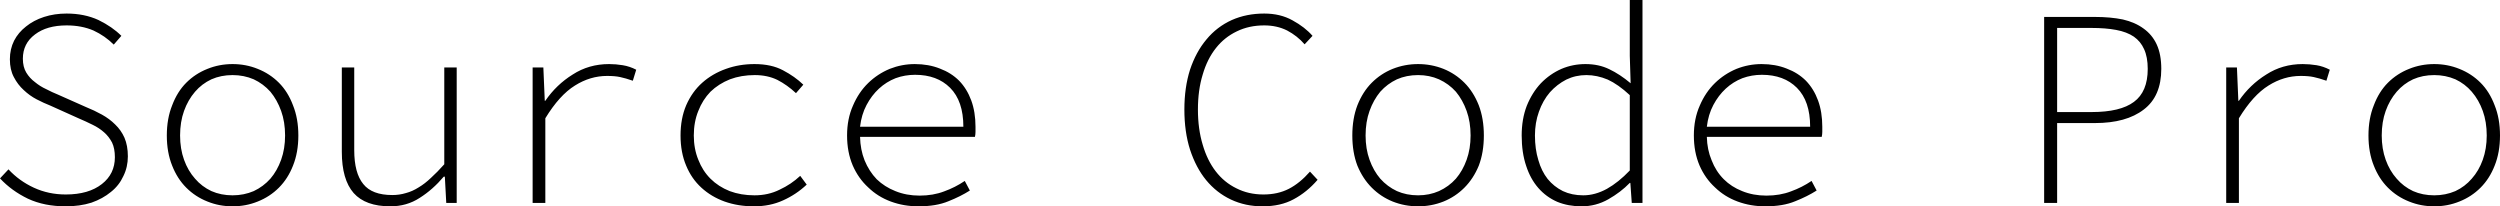 <svg xmlns="http://www.w3.org/2000/svg" viewBox="0.76 -7.19 88.57 7.31"><path d="M0.76-0.87L1.06-1.19Q1.44-0.78 1.96-0.54Q2.48-0.30 3.09-0.30L3.09-0.30Q3.90-0.30 4.37-0.67Q4.83-1.03 4.83-1.62L4.83-1.62Q4.83-1.93 4.73-2.14Q4.62-2.35 4.45-2.50Q4.27-2.66 4.04-2.77Q3.80-2.89 3.54-3L3.54-3L2.54-3.45Q2.31-3.54 2.06-3.67Q1.81-3.80 1.60-4.00Q1.39-4.19 1.25-4.46Q1.11-4.72 1.11-5.09L1.11-5.09Q1.11-5.45 1.26-5.75Q1.41-6.04 1.68-6.25Q1.95-6.47 2.32-6.59Q2.69-6.71 3.12-6.71L3.12-6.71Q3.75-6.71 4.25-6.48Q4.74-6.24 5.06-5.92L5.06-5.92L4.79-5.61Q4.48-5.92 4.07-6.11Q3.65-6.29 3.12-6.29L3.12-6.29Q2.42-6.29 2.00-5.97Q1.57-5.65 1.57-5.11L1.57-5.11Q1.57-4.82 1.69-4.62Q1.81-4.42 2.00-4.28Q2.18-4.13 2.40-4.03Q2.61-3.92 2.81-3.84L2.81-3.84L3.80-3.40Q4.10-3.28 4.37-3.13Q4.64-2.98 4.84-2.78Q5.05-2.58 5.17-2.31Q5.29-2.03 5.29-1.65L5.29-1.65Q5.29-1.27 5.13-0.95Q4.98-0.62 4.69-0.39Q4.40-0.15 4.00-0.01Q3.59 0.12 3.09 0.12L3.09 0.12Q2.33 0.12 1.75-0.15Q1.17-0.43 0.76-0.87L0.76-0.87ZM6.67-2.39L6.67-2.39Q6.67-2.99 6.86-3.46Q7.04-3.94 7.36-4.26Q7.68-4.58 8.11-4.75Q8.53-4.92 9-4.92L9-4.92Q9.47-4.92 9.89-4.75Q10.32-4.58 10.64-4.26Q10.96-3.94 11.14-3.46Q11.33-2.99 11.33-2.39L11.33-2.39Q11.33-1.79 11.14-1.32Q10.96-0.86 10.64-0.54Q10.32-0.22 9.89-0.05Q9.47 0.12 9 0.12L9 0.12Q8.53 0.12 8.11-0.05Q7.68-0.22 7.36-0.54Q7.04-0.86 6.86-1.32Q6.67-1.79 6.67-2.39ZM7.14-2.39L7.14-2.39Q7.14-1.92 7.28-1.53Q7.42-1.14 7.67-0.86Q7.91-0.58 8.25-0.42Q8.59-0.27 9-0.27L9-0.27Q9.40-0.27 9.75-0.42Q10.09-0.58 10.34-0.86Q10.58-1.14 10.72-1.53Q10.86-1.92 10.86-2.39L10.86-2.39Q10.86-2.87 10.72-3.26Q10.58-3.65 10.34-3.94Q10.09-4.22 9.75-4.38Q9.40-4.53 9-4.53L9-4.53Q8.59-4.53 8.25-4.38Q7.91-4.22 7.67-3.94Q7.42-3.65 7.28-3.26Q7.14-2.87 7.14-2.39ZM16.94-4.80L16.94 0L16.57 0L16.52-0.93L16.48-0.93Q16.09-0.47 15.63-0.18Q15.17 0.12 14.59 0.12L14.59 0.12Q13.71 0.12 13.29-0.35Q12.87-0.83 12.87-1.81L12.87-1.81L12.87-4.80L13.31-4.80L13.31-1.87Q13.31-1.06 13.63-0.67Q13.94-0.28 14.66-0.28L14.66-0.28Q14.91-0.28 15.14-0.35Q15.37-0.41 15.59-0.55Q15.81-0.68 16.03-0.89Q16.25-1.09 16.50-1.37L16.50-1.37L16.50-4.80L16.94-4.80ZM19.63 0L19.63-4.80L20.01-4.80L20.06-3.62L20.08-3.62Q20.47-4.19 21.05-4.55Q21.62-4.92 22.34-4.92L22.34-4.92Q22.58-4.92 22.82-4.88Q23.07-4.84 23.30-4.72L23.30-4.72L23.18-4.33Q22.92-4.42 22.73-4.46Q22.55-4.50 22.27-4.50L22.27-4.50Q21.67-4.50 21.13-4.16Q20.58-3.82 20.08-3L20.08-3L20.08 0L19.63 0ZM24.87-2.39L24.87-2.39Q24.87-2.99 25.07-3.46Q25.28-3.94 25.64-4.26Q26-4.58 26.48-4.75Q26.95-4.92 27.49-4.92L27.49-4.92Q28.09-4.92 28.50-4.70Q28.92-4.48 29.22-4.19L29.22-4.19L28.96-3.89Q28.65-4.18 28.30-4.36Q27.95-4.53 27.50-4.53L27.50-4.53Q27.02-4.53 26.62-4.38Q26.22-4.22 25.93-3.94Q25.65-3.65 25.50-3.26Q25.34-2.87 25.34-2.39L25.34-2.39Q25.34-1.92 25.50-1.53Q25.65-1.14 25.93-0.86Q26.21-0.58 26.61-0.42Q27.01-0.27 27.49-0.27L27.49-0.27Q27.98-0.27 28.38-0.47Q28.79-0.66 29.11-0.96L29.11-0.96L29.34-0.65Q28.97-0.30 28.50-0.09Q28.04 0.12 27.47 0.12L27.47 0.12Q26.91 0.12 26.43-0.05Q25.96-0.22 25.61-0.54Q25.26-0.86 25.07-1.32Q24.87-1.79 24.87-2.39ZM30.77-2.39L30.77-2.39Q30.77-2.98 30.98-3.45Q31.18-3.92 31.52-4.25Q31.85-4.57 32.28-4.75Q32.71-4.92 33.17-4.92L33.17-4.92Q33.66-4.92 34.06-4.76Q34.46-4.61 34.74-4.33Q35.02-4.04 35.17-3.63Q35.32-3.22 35.32-2.70L35.32-2.70Q35.32-2.61 35.32-2.52Q35.32-2.43 35.30-2.34L35.30-2.34L31.23-2.34Q31.24-1.89 31.39-1.51Q31.55-1.12 31.82-0.84Q32.10-0.57 32.48-0.42Q32.87-0.26 33.34-0.26L33.34-0.26Q33.82-0.26 34.21-0.41Q34.60-0.55 34.94-0.78L34.94-0.78L35.12-0.44Q34.79-0.23 34.36-0.06Q33.93 0.12 33.30 0.12L33.30 0.12Q32.78 0.12 32.32-0.05Q31.86-0.22 31.52-0.55Q31.17-0.87 30.97-1.33Q30.77-1.80 30.77-2.39ZM31.23-2.70L34.89-2.70Q34.89-3.61 34.42-4.08Q33.96-4.54 33.18-4.54L33.18-4.54Q32.82-4.54 32.49-4.42Q32.16-4.29 31.90-4.05Q31.64-3.81 31.46-3.47Q31.28-3.13 31.23-2.70L31.23-2.70ZM42.72-3.31L42.72-3.31Q42.72-4.09 42.92-4.72Q43.13-5.35 43.50-5.79Q43.87-6.24 44.40-6.48Q44.92-6.71 45.55-6.71L45.55-6.71Q46.12-6.71 46.55-6.47Q46.99-6.23 47.26-5.92L47.26-5.92L46.98-5.62Q46.72-5.92 46.36-6.11Q46-6.29 45.55-6.29L45.55-6.29Q45.01-6.29 44.58-6.08Q44.14-5.87 43.84-5.49Q43.53-5.10 43.37-4.55Q43.20-4 43.20-3.31L43.20-3.31Q43.20-2.62 43.37-2.06Q43.53-1.51 43.83-1.12Q44.13-0.73 44.56-0.52Q44.99-0.30 45.52-0.30L45.52-0.30Q46.03-0.30 46.42-0.50Q46.81-0.70 47.17-1.11L47.17-1.11L47.44-0.82Q47.06-0.38 46.59-0.13Q46.13 0.12 45.49 0.12L45.49 0.12Q44.88 0.12 44.37-0.12Q43.86-0.36 43.49-0.81Q43.13-1.25 42.92-1.89Q42.72-2.52 42.72-3.31ZM48.67-2.39L48.67-2.39Q48.67-2.99 48.85-3.46Q49.04-3.94 49.36-4.26Q49.68-4.58 50.10-4.75Q50.53-4.92 51-4.92L51-4.92Q51.47-4.92 51.90-4.75Q52.32-4.58 52.64-4.26Q52.96-3.94 53.15-3.46Q53.33-2.99 53.33-2.39L53.33-2.39Q53.33-1.79 53.15-1.32Q52.96-0.86 52.64-0.54Q52.32-0.22 51.90-0.05Q51.47 0.12 51 0.12L51 0.12Q50.53 0.12 50.10-0.05Q49.68-0.22 49.36-0.54Q49.04-0.86 48.85-1.32Q48.67-1.79 48.67-2.39ZM49.14-2.39L49.14-2.39Q49.14-1.92 49.28-1.53Q49.42-1.14 49.66-0.86Q49.91-0.58 50.25-0.42Q50.59-0.27 51-0.27L51-0.27Q51.40-0.27 51.74-0.42Q52.09-0.58 52.34-0.86Q52.58-1.14 52.72-1.53Q52.86-1.92 52.86-2.39L52.86-2.39Q52.86-2.87 52.72-3.26Q52.58-3.65 52.34-3.94Q52.09-4.22 51.74-4.38Q51.40-4.53 51-4.53L51-4.53Q50.59-4.53 50.25-4.38Q49.91-4.22 49.66-3.94Q49.42-3.65 49.28-3.26Q49.14-2.87 49.14-2.39ZM54.67-2.39L54.67-2.39Q54.67-2.97 54.85-3.44Q55.04-3.91 55.35-4.24Q55.67-4.57 56.08-4.75Q56.48-4.92 56.93-4.92L56.93-4.92Q57.40-4.92 57.77-4.74Q58.15-4.56 58.53-4.24L58.53-4.24L58.50-5.21L58.50-7.19L58.95-7.19L58.95 0L58.57 0L58.52-0.71L58.50-0.71Q58.18-0.38 57.74-0.13Q57.30 0.12 56.79 0.12L56.79 0.12Q56.32 0.12 55.93-0.04Q55.54-0.21 55.26-0.53Q54.98-0.85 54.83-1.31Q54.67-1.78 54.67-2.39ZM55.14-2.39L55.14-2.39Q55.14-1.91 55.26-1.52Q55.37-1.13 55.59-0.85Q55.81-0.58 56.13-0.42Q56.45-0.27 56.85-0.27L56.85-0.27Q57.27-0.27 57.69-0.50Q58.10-0.73 58.50-1.15L58.50-1.15L58.50-3.82Q58.09-4.20 57.72-4.37Q57.34-4.53 56.96-4.53L56.96-4.53Q56.58-4.53 56.25-4.37Q55.92-4.20 55.67-3.92Q55.42-3.63 55.28-3.23Q55.14-2.84 55.14-2.39ZM60.77-2.39L60.77-2.39Q60.77-2.98 60.98-3.45Q61.18-3.92 61.52-4.25Q61.85-4.57 62.28-4.75Q62.71-4.92 63.17-4.92L63.17-4.92Q63.66-4.92 64.06-4.76Q64.46-4.61 64.74-4.33Q65.02-4.04 65.17-3.63Q65.32-3.22 65.32-2.70L65.32-2.70Q65.32-2.61 65.32-2.52Q65.32-2.43 65.30-2.34L65.30-2.34L61.23-2.34Q61.24-1.89 61.40-1.51Q61.55-1.12 61.83-0.84Q62.10-0.57 62.48-0.42Q62.87-0.26 63.34-0.26L63.34-0.26Q63.82-0.26 64.21-0.41Q64.60-0.55 64.94-0.78L64.94-0.78L65.12-0.44Q64.79-0.23 64.36-0.06Q63.93 0.12 63.30 0.12L63.30 0.12Q62.78 0.12 62.32-0.05Q61.86-0.22 61.52-0.55Q61.17-0.87 60.97-1.33Q60.77-1.80 60.77-2.39ZM61.23-2.70L64.89-2.70Q64.89-3.61 64.42-4.08Q63.96-4.54 63.18-4.54L63.18-4.54Q62.82-4.54 62.49-4.42Q62.16-4.29 61.90-4.05Q61.64-3.81 61.46-3.47Q61.28-3.13 61.23-2.70L61.23-2.70ZM73.18 0L73.18-6.59L74.98-6.59Q75.53-6.59 75.97-6.50Q76.40-6.40 76.70-6.18Q77.01-5.96 77.17-5.61Q77.33-5.26 77.33-4.75L77.33-4.75Q77.33-3.78 76.71-3.31Q76.09-2.83 74.98-2.83L74.98-2.83L73.64-2.83L73.64 0L73.18 0ZM73.64-3.22L74.86-3.22Q75.88-3.22 76.36-3.58Q76.85-3.94 76.85-4.75L76.85-4.75Q76.85-5.17 76.72-5.45Q76.60-5.72 76.36-5.89Q76.11-6.06 75.73-6.13Q75.36-6.20 74.86-6.20L74.86-6.20L73.64-6.20L73.64-3.22ZM79.63 0L79.63-4.80L80.01-4.80L80.06-3.62L80.08-3.62Q80.47-4.19 81.05-4.55Q81.62-4.92 82.34-4.92L82.34-4.92Q82.58-4.92 82.83-4.88Q83.07-4.84 83.30-4.72L83.30-4.72L83.18-4.33Q82.92-4.42 82.73-4.46Q82.55-4.50 82.27-4.50L82.27-4.50Q81.67-4.50 81.13-4.16Q80.58-3.82 80.08-3L80.08-3L80.08 0L79.63 0ZM84.67-2.39L84.67-2.39Q84.67-2.99 84.86-3.46Q85.04-3.94 85.36-4.26Q85.68-4.58 86.11-4.75Q86.53-4.92 87-4.92L87-4.92Q87.47-4.92 87.89-4.75Q88.32-4.58 88.64-4.26Q88.96-3.94 89.14-3.46Q89.33-2.99 89.33-2.39L89.33-2.39Q89.33-1.79 89.14-1.32Q88.96-0.86 88.64-0.54Q88.32-0.22 87.89-0.05Q87.47 0.12 87 0.12L87 0.12Q86.53 0.12 86.11-0.05Q85.68-0.22 85.36-0.54Q85.04-0.86 84.86-1.32Q84.67-1.79 84.67-2.39ZM85.14-2.39L85.14-2.39Q85.14-1.92 85.28-1.53Q85.42-1.14 85.67-0.86Q85.91-0.58 86.25-0.42Q86.59-0.27 87-0.27L87-0.27Q87.40-0.27 87.75-0.42Q88.09-0.58 88.33-0.86Q88.58-1.14 88.72-1.53Q88.86-1.92 88.86-2.39L88.86-2.39Q88.86-2.87 88.72-3.26Q88.58-3.65 88.33-3.94Q88.09-4.22 87.75-4.38Q87.40-4.53 87-4.53L87-4.53Q86.59-4.53 86.25-4.38Q85.91-4.22 85.67-3.94Q85.42-3.65 85.28-3.26Q85.14-2.87 85.14-2.39Z"/></svg>
